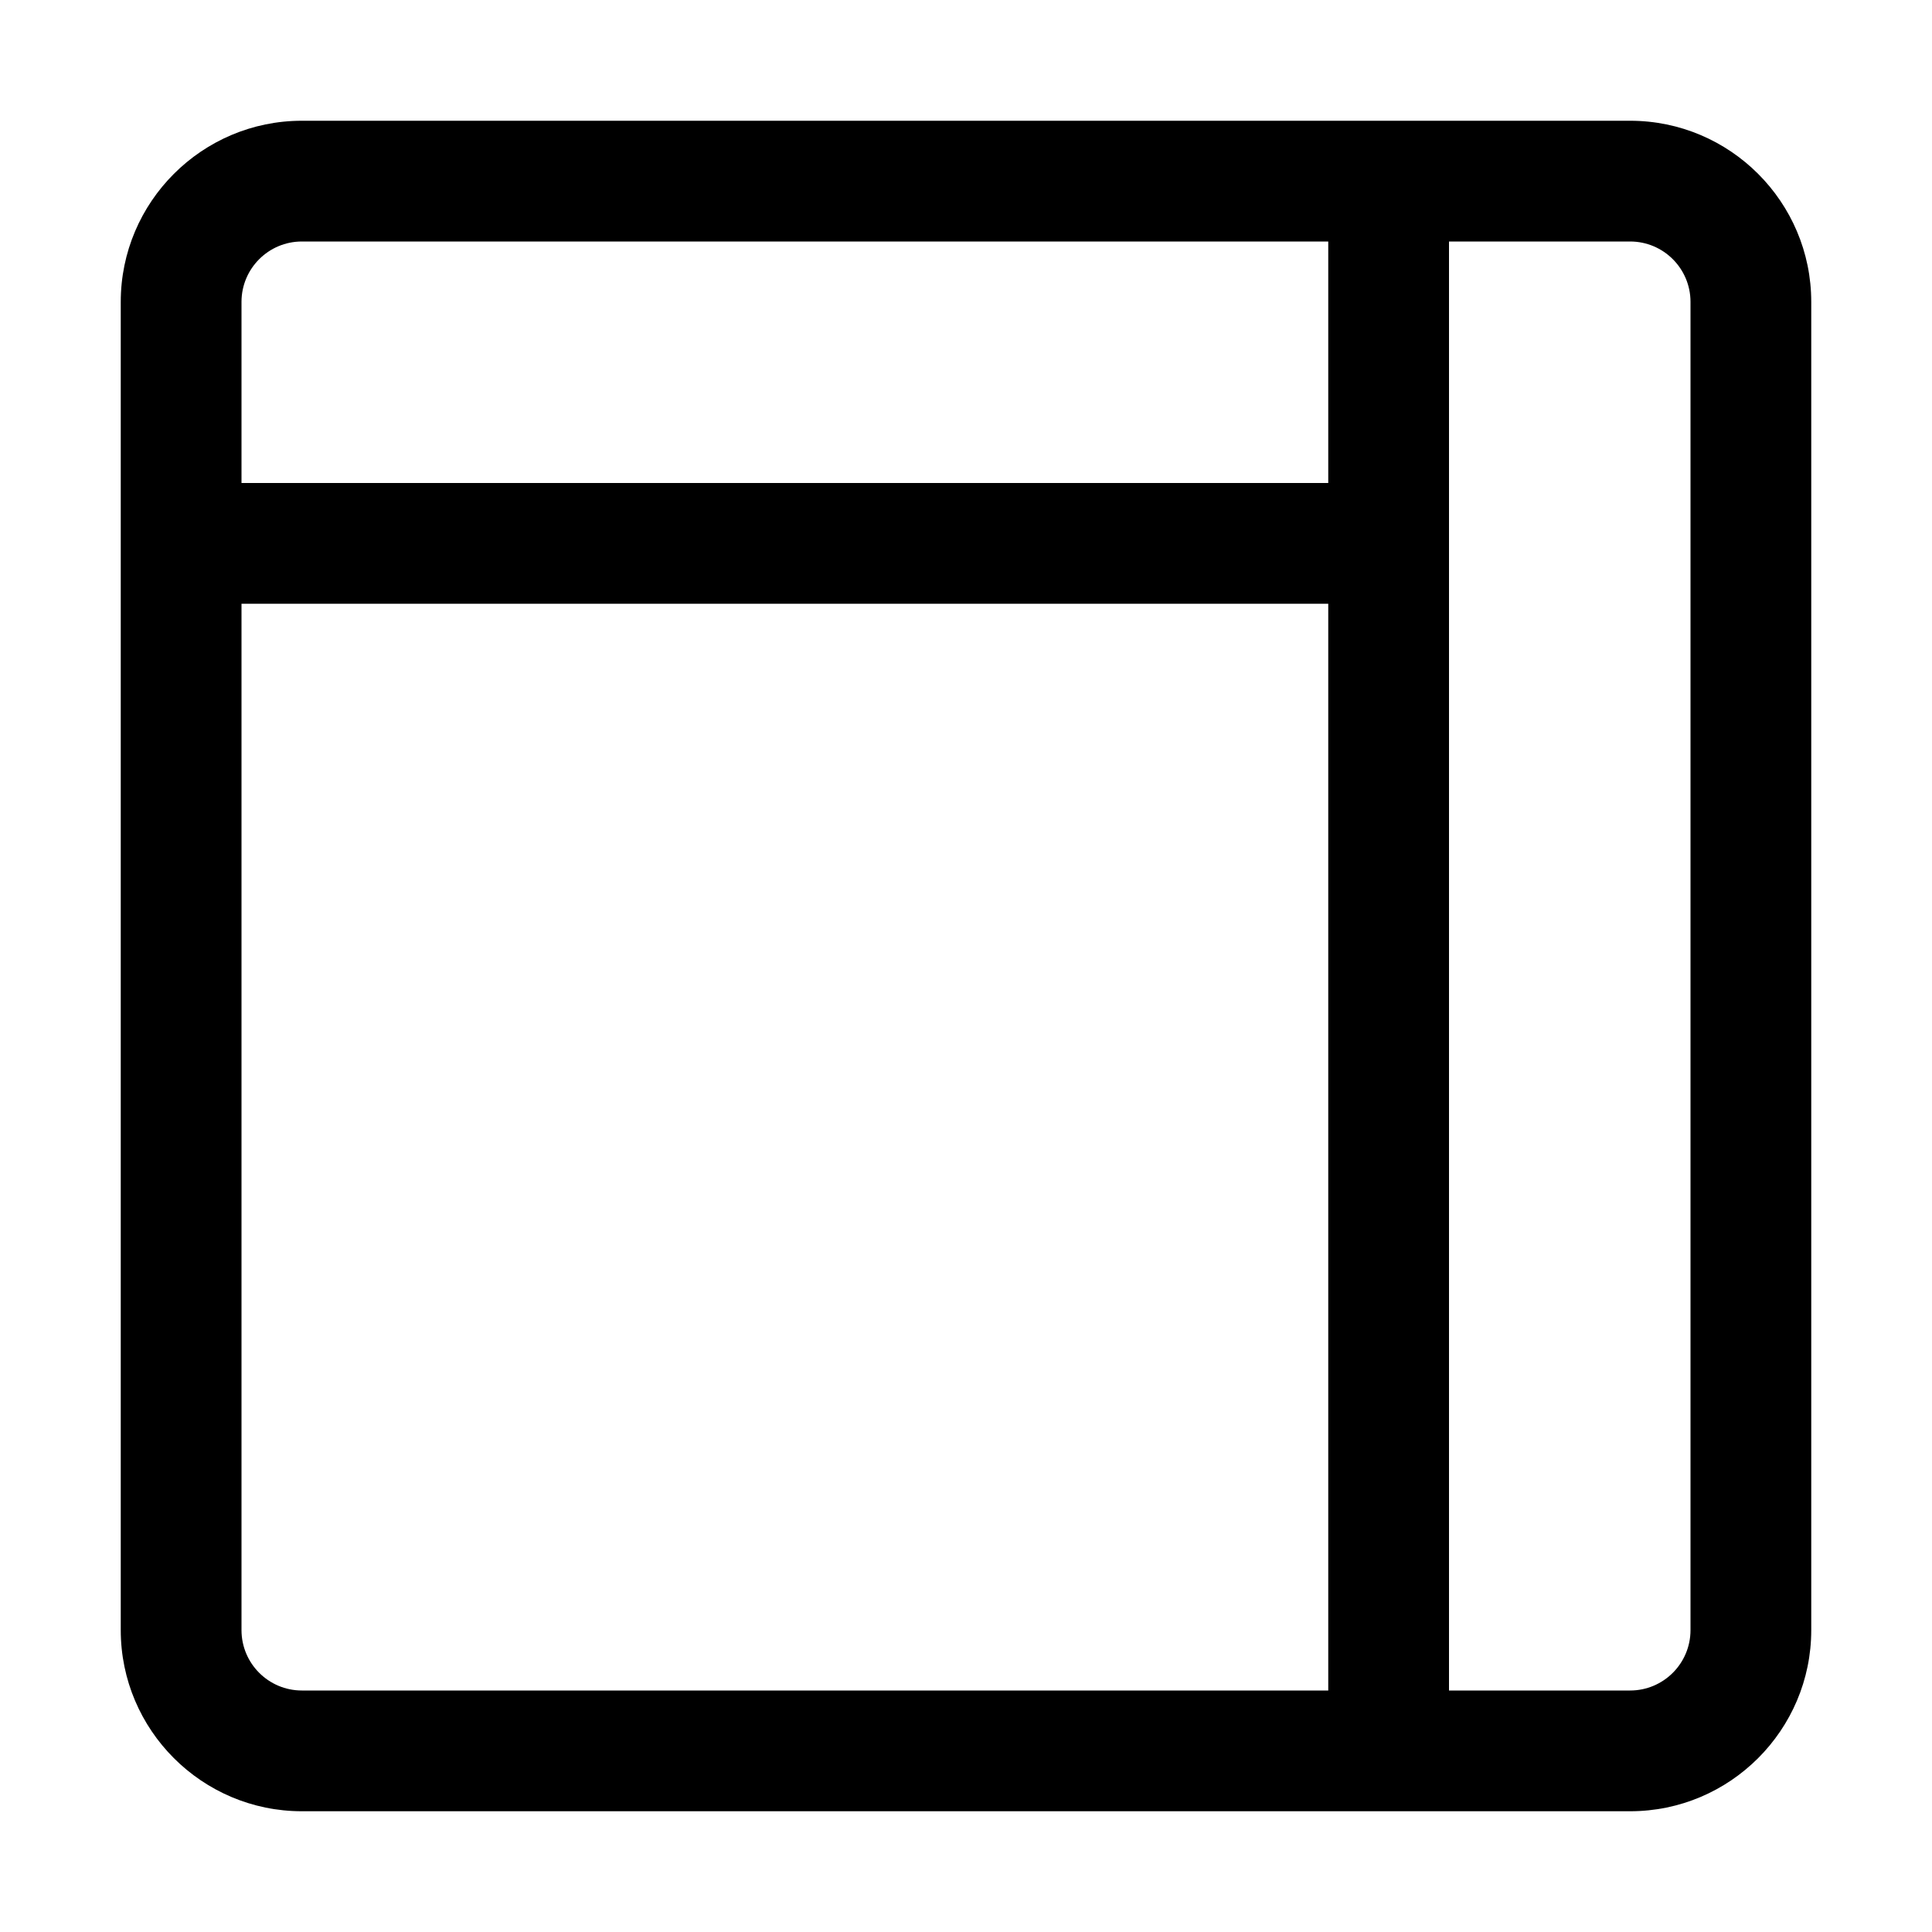 <svg version="1.1" xmlns="http://www.w3.org/2000/svg" width="16" height="16" viewBox="0 0 16 16">
<title>layout-nav-right-header</title>
<path d="M13.5 1h-11c-0.827 0-1.5 0.673-1.5 1.5v11c0 0.827 0.673 1.5 1.5 1.5h11c0.827 0 1.5-0.673 1.5-1.5v-11c0-0.827-0.673-1.5-1.5-1.5zM2.5 2h8.5v2h-9v-1.5c0-0.276 0.224-0.5 0.5-0.5zM2 13.5v-8.5h9v9h-8.5c-0.276 0-0.5-0.224-0.5-0.5zM14 13.5c0 0.276-0.224 0.5-0.5 0.5h-1.5v-12h1.5c0.276 0 0.5 0.224 0.5 0.5v11z"></path>
</svg>
